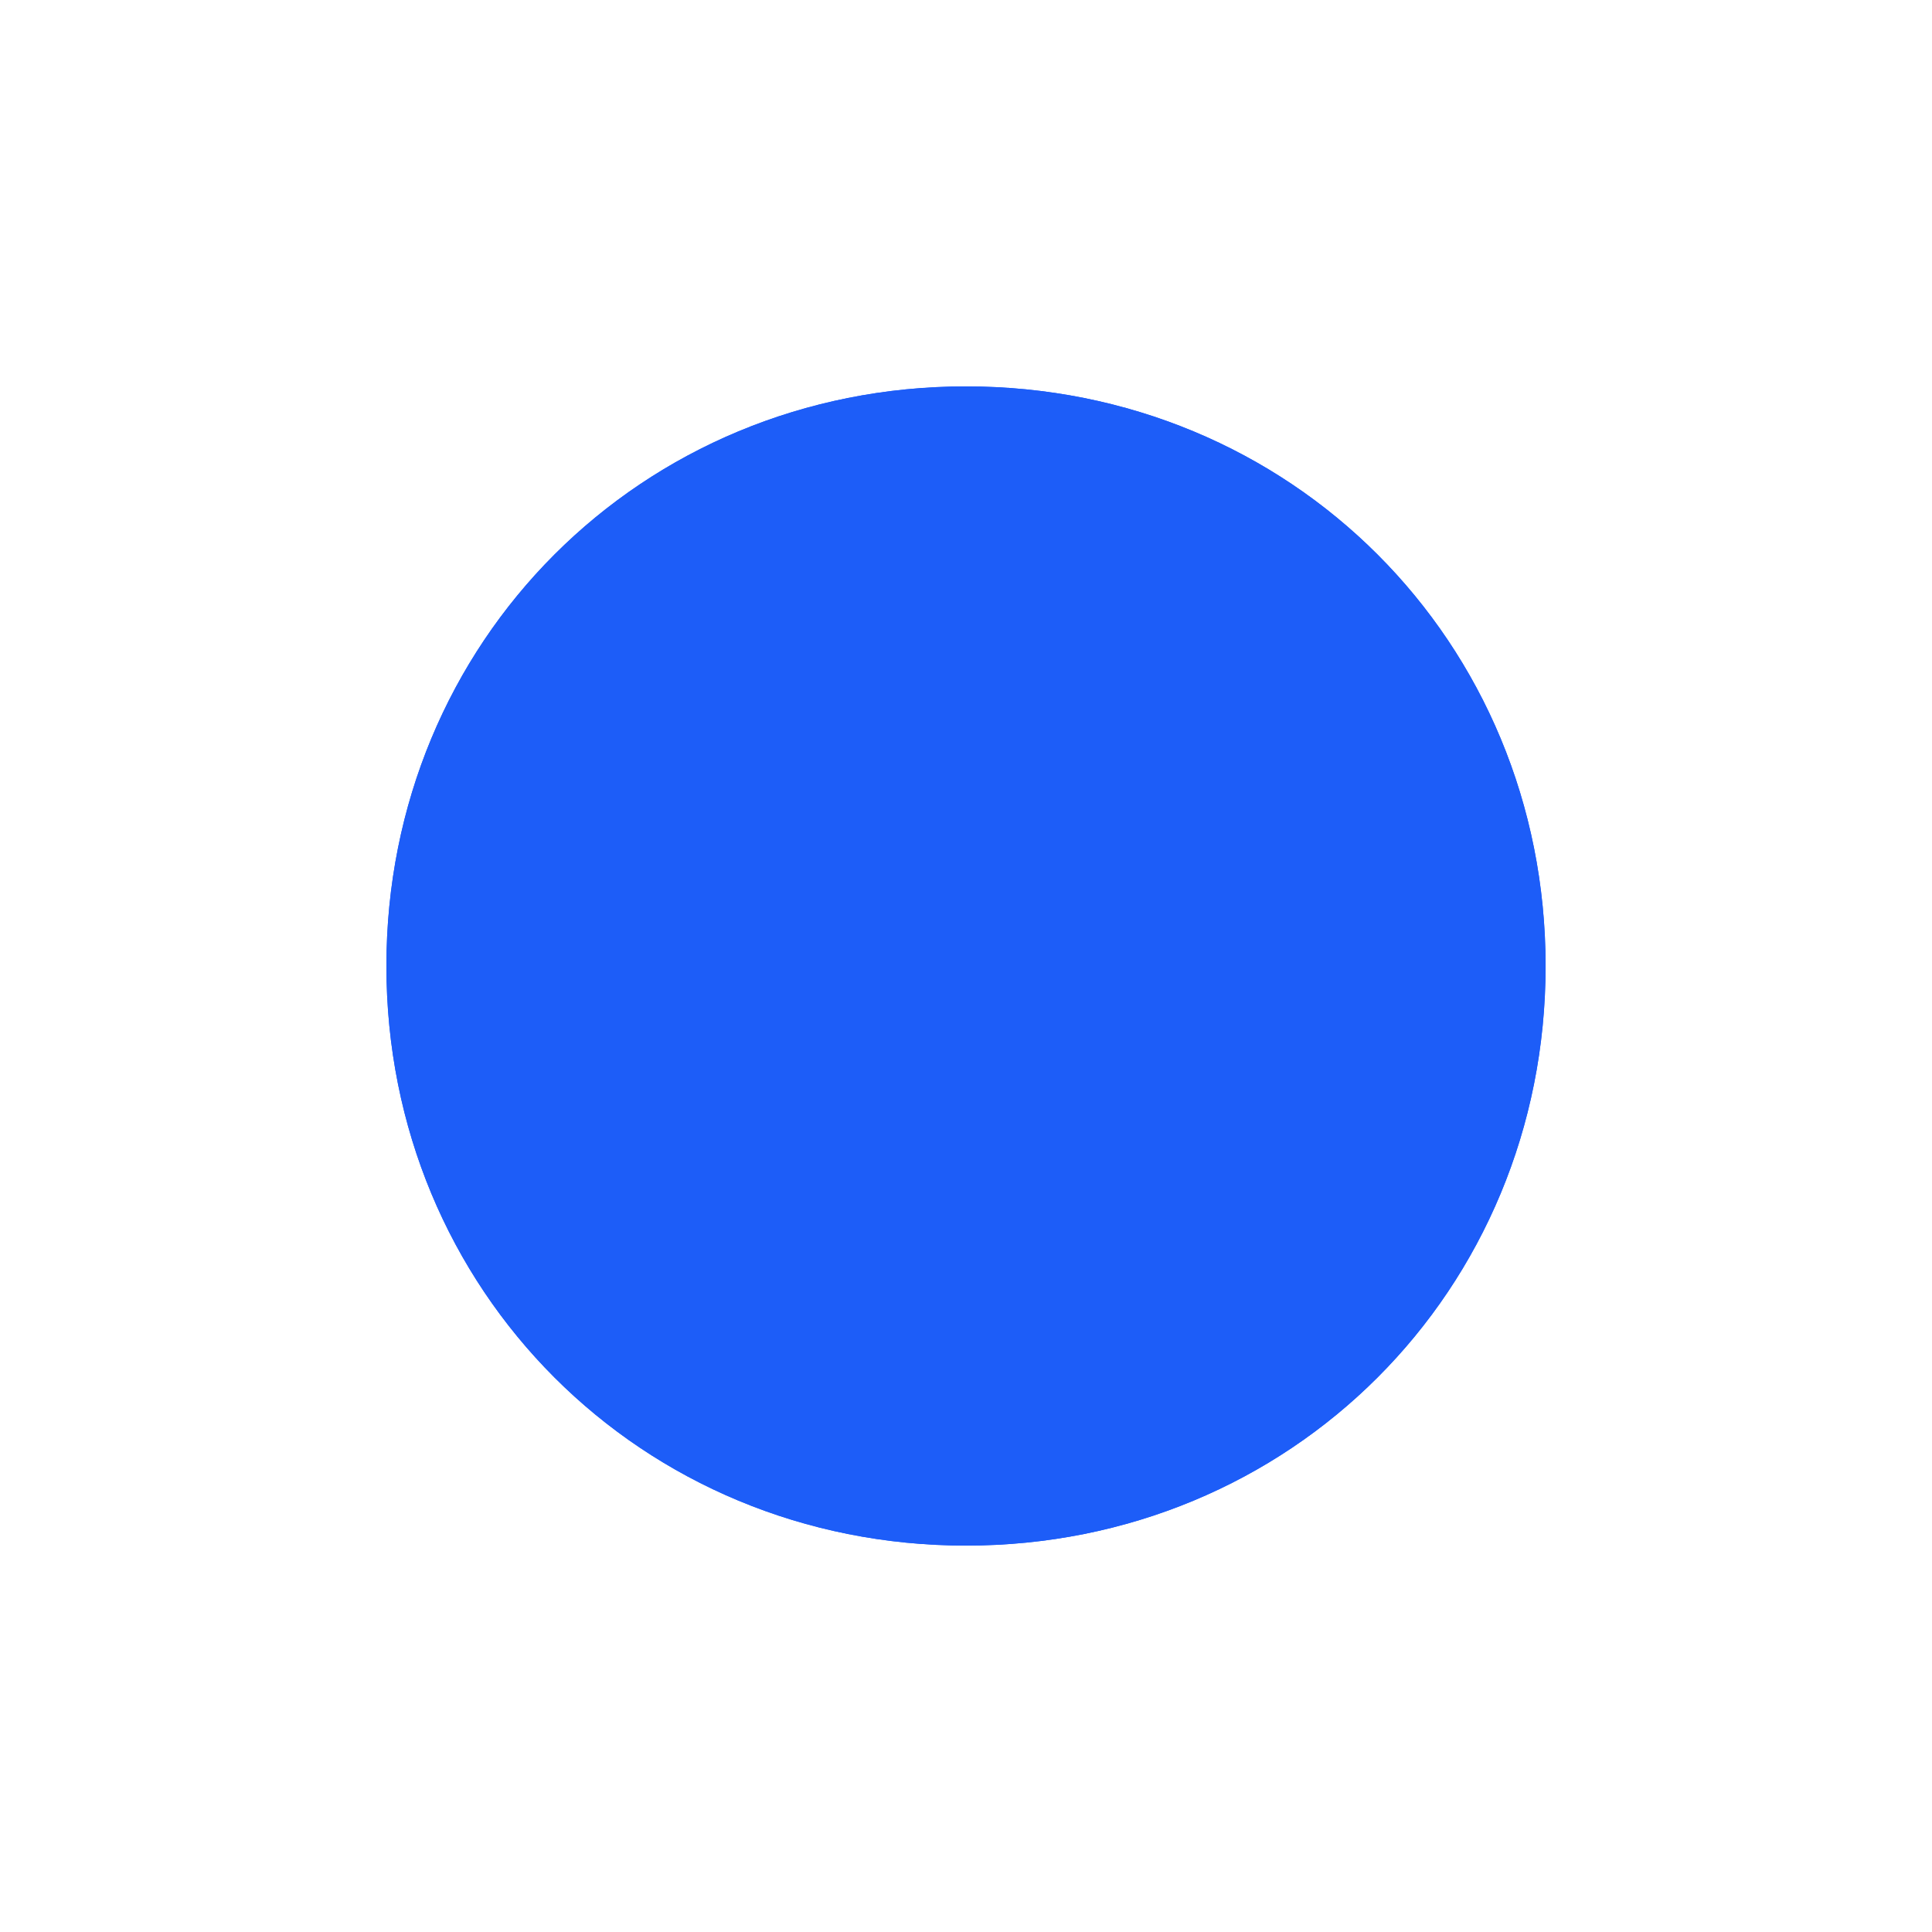 ﻿<?xml version="1.0" encoding="utf-8"?>
<svg version="1.1" xmlns:xlink="http://www.w3.org/1999/xlink" width="30px" height="30px" xmlns="http://www.w3.org/2000/svg">
  <defs>
    <filter x="651px" y="-4px" width="30px" height="30px" filterUnits="userSpaceOnUse" id="filter47">
      <feOffset dx="0" dy="0" in="SourceAlpha" result="shadowOffsetInner" />
      <feGaussianBlur stdDeviation="3" in="shadowOffsetInner" result="shadowGaussian" />
      <feComposite in2="shadowGaussian" operator="atop" in="SourceAlpha" result="shadowComposite" />
      <feColorMatrix type="matrix" values="0 0 0 0 0.2  0 0 0 0 0.2  0 0 0 0 0.2  0 0 0 0.498 0  " in="shadowComposite" />
    </filter>
    <g id="widget48">
      <path d="M 666 2  C 671.04 2  675 5.96  675 11  C 675 16.04  671.04 20  666 20  C 660.96 20  657 16.04  657 11  C 657 5.96  660.96 2  666 2  Z " fill-rule="nonzero" fill="#1d5df8" stroke="none" />
    </g>
  </defs>
  <g transform="matrix(1 0 0 1 -651 4 )">
    <use xlink:href="#widget48" filter="url(#filter47)" />
    <use xlink:href="#widget48" />
  </g>
</svg>